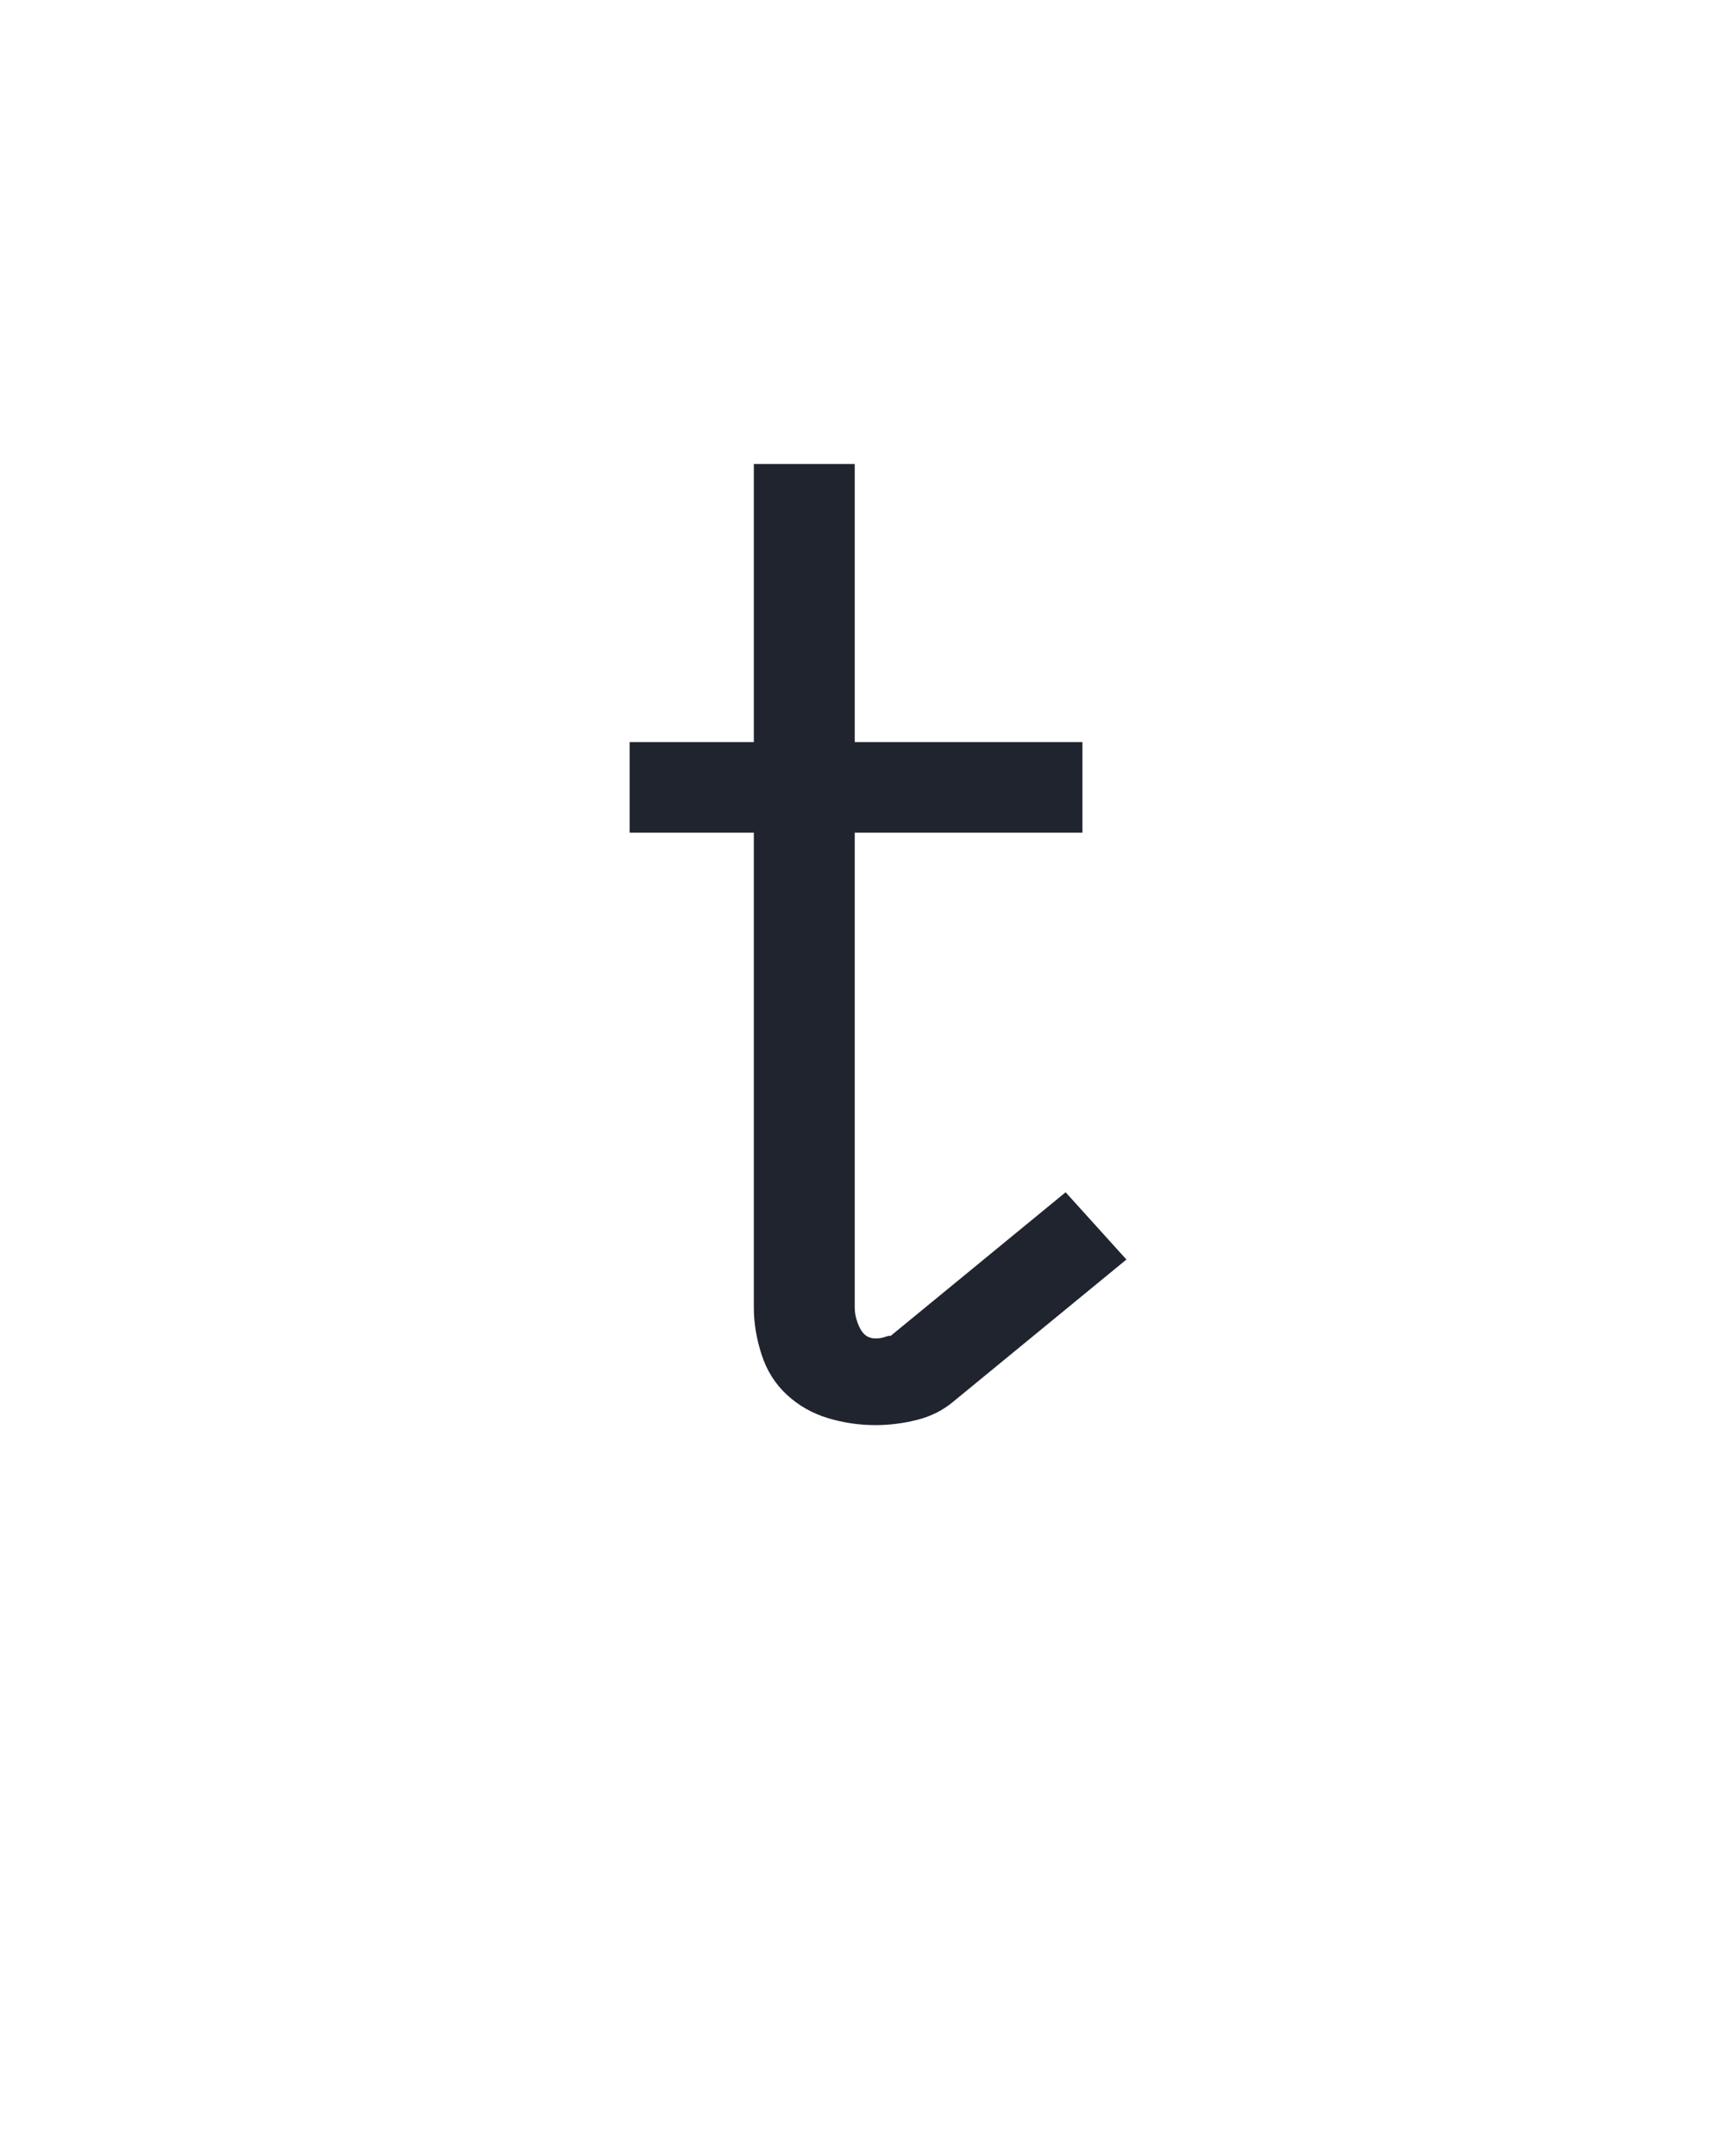 <?xml version="1.0" encoding="UTF-8" standalone="no"?>
<svg height="160" viewBox="0 0 128 160" width="128" xmlns="http://www.w3.org/2000/svg">
<defs>
<path d="M 260 8 Q 241 8 223 2.5 Q 205 -3 191.5 -15.5 Q 178 -28 172 -46.5 Q 166 -65 166 -83 L 166 -450 L 70 -450 L 70 -520 L 166 -520 L 166 -735 L 244 -735 L 244 -520 L 420 -520 L 420 -450 L 244 -450 L 244 -83 Q 244 -75 248 -67 Q 252 -59 260 -59 Q 263 -59 265 -59.5 Q 267 -60 270 -61 Q 271 -61 271.5 -61 Q 272 -61 273 -62 L 407 -172 L 454 -120 L 320 -10 Q 308 -0 292 4 Q 276 8 260 8 Z " id="path1"/>
</defs>
<g>
<g data-source-text="t" fill="#20242e" transform="translate(40 104.992) rotate(0) scale(0.096)">
<use href="#path1" transform="translate(0 0)"/>
</g>
</g>
</svg>
